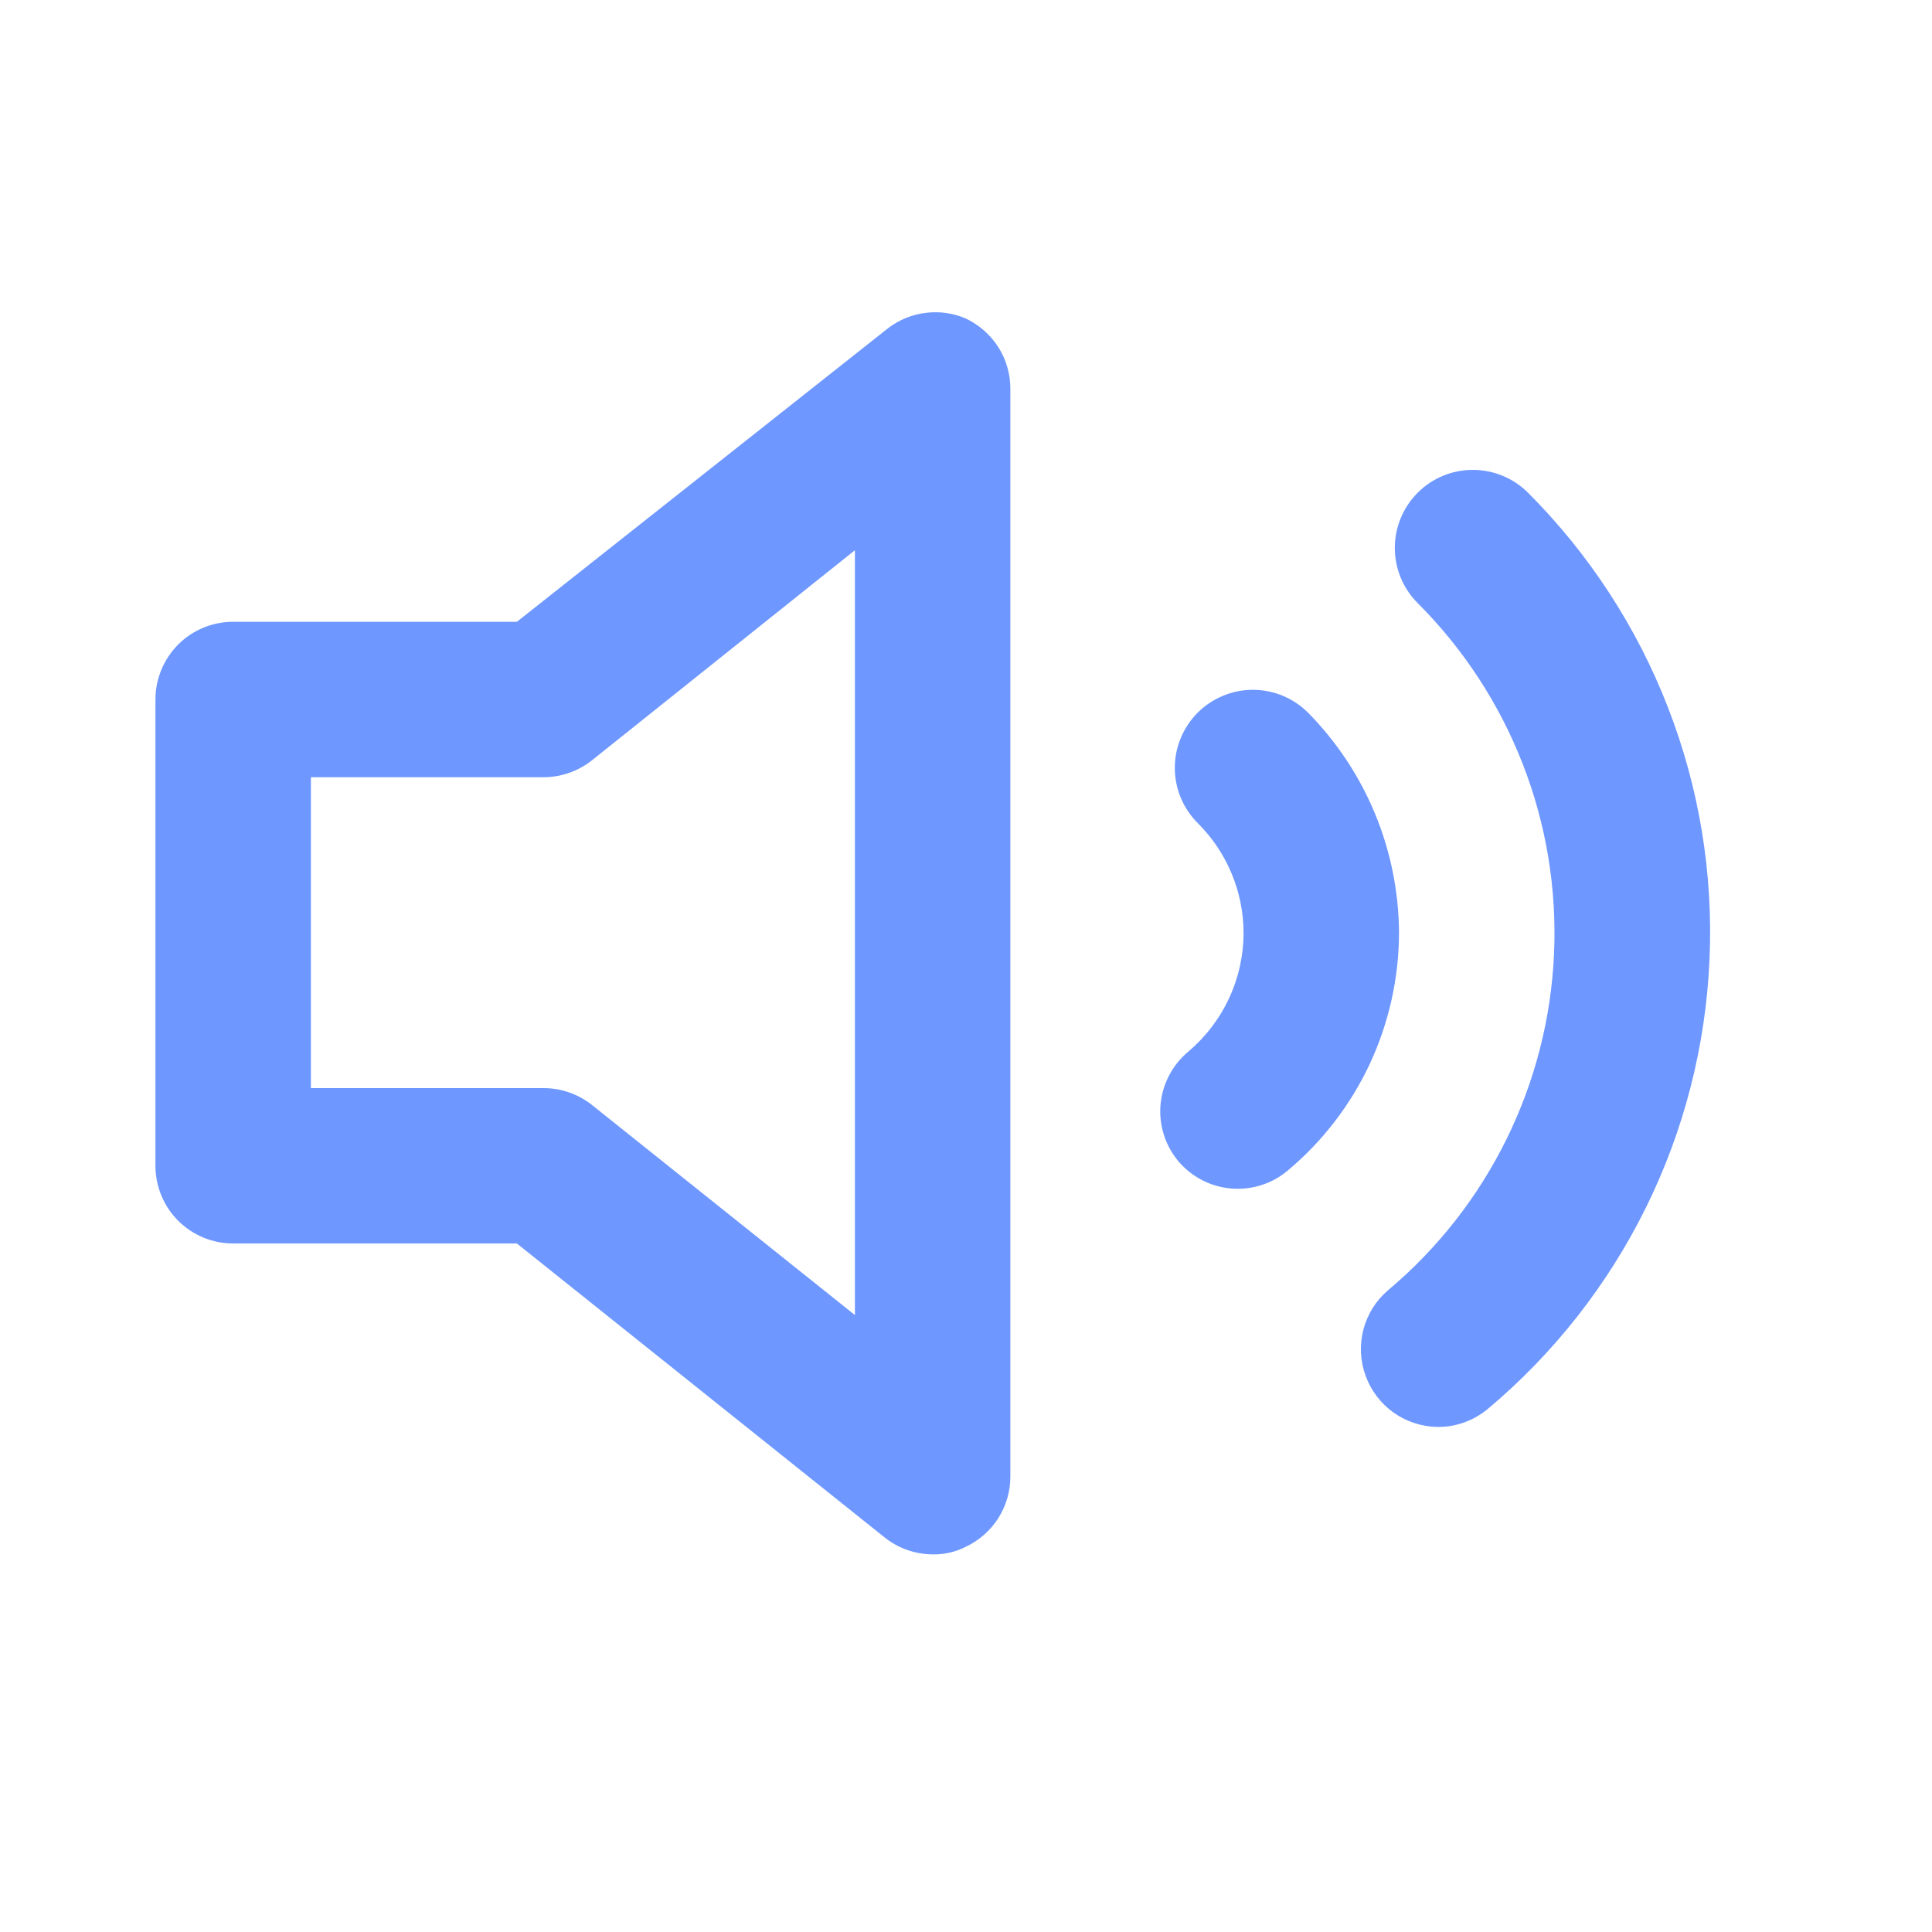 <svg width="24" height="24" viewBox="0 0 24 24" fill="none" xmlns="http://www.w3.org/2000/svg">
<path d="M12.001 3.958C11.844 3.89 11.672 3.865 11.503 3.886C11.333 3.906 11.172 3.971 11.036 4.074L6.421 7.724L2.897 7.724C2.641 7.724 2.395 7.825 2.214 8.006C2.033 8.188 1.931 8.433 1.931 8.689L1.931 14.482C1.931 14.738 2.033 14.984 2.214 15.165C2.395 15.346 2.641 15.447 2.897 15.447L6.421 15.447L10.987 19.097C11.157 19.233 11.368 19.308 11.586 19.309C11.73 19.312 11.873 19.279 12.001 19.213C12.165 19.135 12.304 19.012 12.402 18.858C12.499 18.704 12.551 18.526 12.551 18.344L12.551 4.827C12.551 4.645 12.499 4.467 12.402 4.313C12.304 4.16 12.165 4.037 12.001 3.958ZM10.62 16.336L7.357 13.729C7.187 13.593 6.976 13.518 6.759 13.517L3.862 13.517L3.862 9.655L6.759 9.655C6.976 9.653 7.187 9.578 7.357 9.442L10.62 6.835L10.62 16.336ZM18.982 6.121C18.8 5.939 18.553 5.837 18.296 5.837C18.039 5.837 17.792 5.939 17.611 6.121C17.429 6.303 17.327 6.549 17.327 6.806C17.327 7.064 17.429 7.31 17.611 7.492C18.179 8.06 18.623 8.739 18.915 9.488C19.207 10.236 19.34 11.037 19.305 11.84C19.271 12.643 19.07 13.429 18.715 14.15C18.36 14.871 17.859 15.51 17.244 16.027C17.094 16.154 16.987 16.325 16.937 16.515C16.887 16.705 16.897 16.906 16.964 17.09C17.031 17.275 17.153 17.435 17.313 17.549C17.474 17.662 17.665 17.724 17.862 17.726C18.087 17.727 18.306 17.648 18.48 17.504C19.301 16.816 19.97 15.964 20.445 15.004C20.92 14.043 21.189 12.994 21.236 11.923C21.284 10.852 21.108 9.784 20.719 8.785C20.331 7.786 19.739 6.879 18.982 6.121ZM16.249 8.853C16.159 8.763 16.052 8.692 15.935 8.643C15.817 8.594 15.691 8.569 15.564 8.569C15.436 8.569 15.31 8.594 15.193 8.643C15.075 8.692 14.968 8.763 14.878 8.853C14.788 8.943 14.717 9.05 14.668 9.168C14.619 9.285 14.594 9.411 14.594 9.539C14.594 9.666 14.619 9.792 14.668 9.91C14.717 10.027 14.788 10.134 14.878 10.224C15.241 10.585 15.446 11.074 15.448 11.586C15.448 11.867 15.387 12.145 15.268 12.4C15.15 12.655 14.977 12.881 14.762 13.063C14.665 13.144 14.584 13.243 14.525 13.356C14.465 13.468 14.429 13.591 14.417 13.717C14.405 13.844 14.419 13.971 14.457 14.093C14.494 14.214 14.556 14.326 14.637 14.424C14.719 14.521 14.819 14.601 14.931 14.659C15.044 14.718 15.167 14.753 15.293 14.764C15.42 14.775 15.547 14.761 15.668 14.722C15.789 14.684 15.901 14.622 15.998 14.54C16.43 14.178 16.777 13.726 17.016 13.216C17.254 12.705 17.378 12.149 17.379 11.586C17.373 10.562 16.968 9.582 16.249 8.853Z" fill="#6E97FF"/>
</svg>
